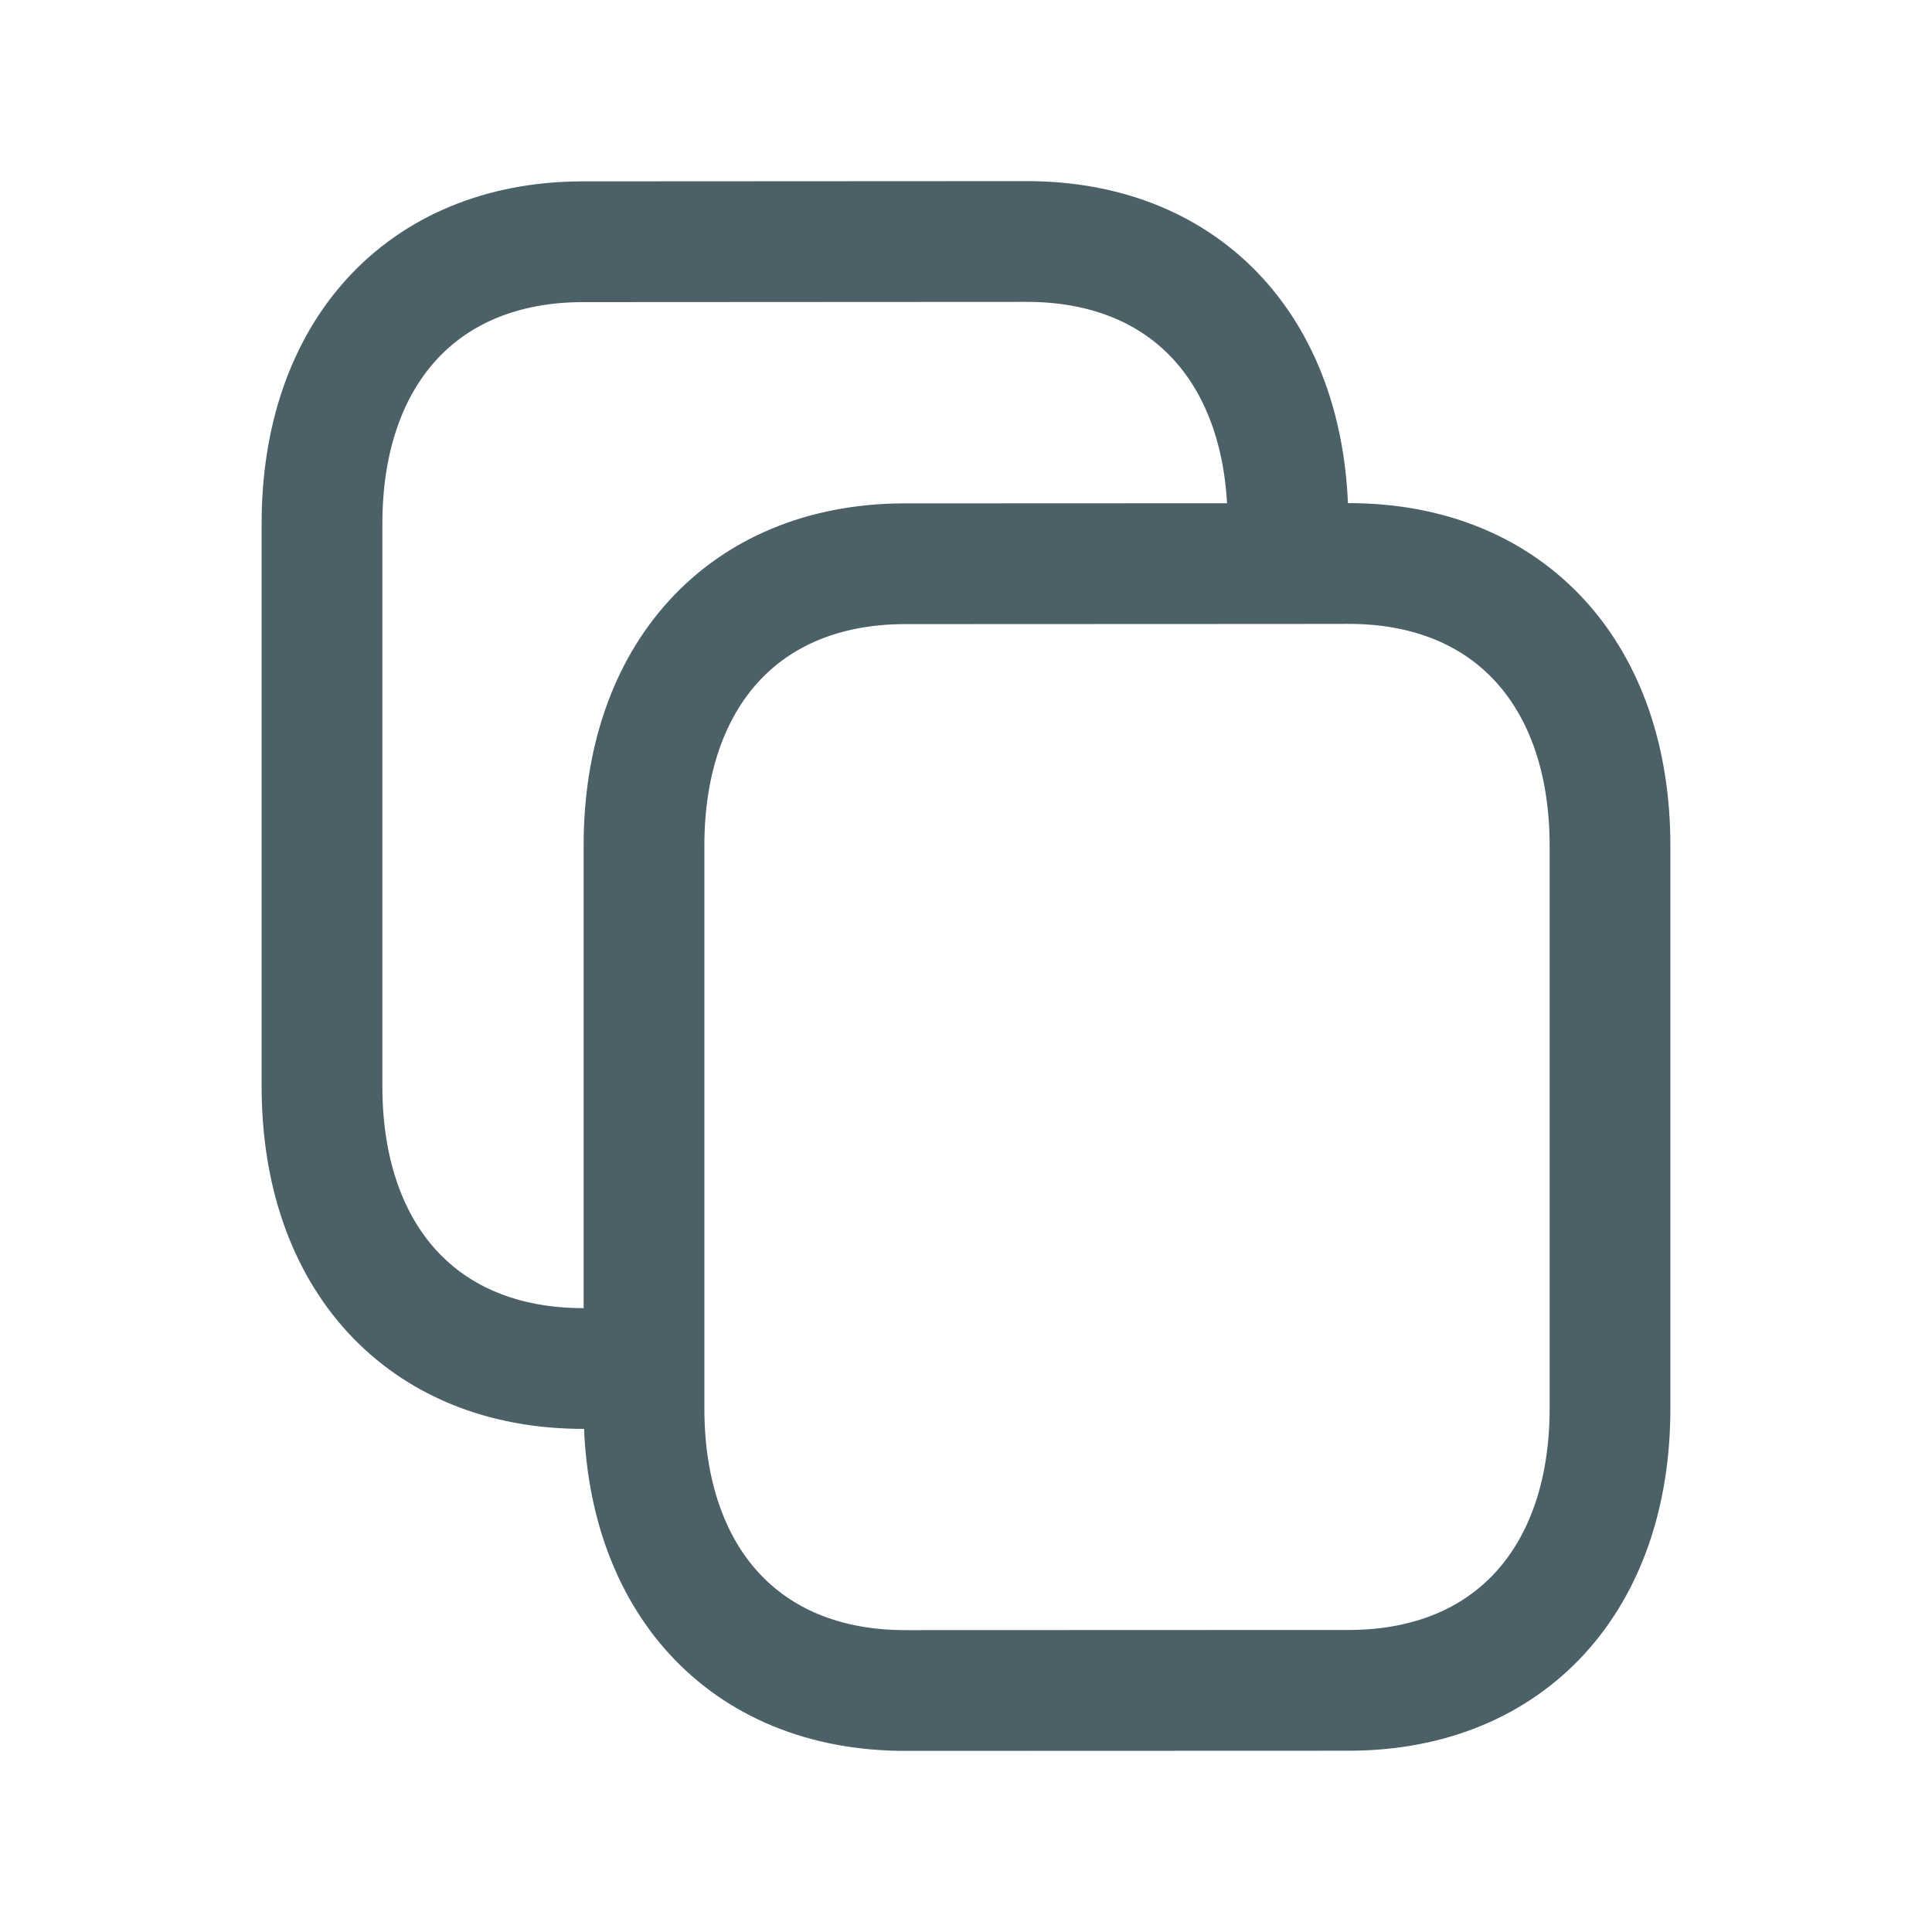 <svg width="24" height="24" viewBox="0 0 24 24" fill="none" xmlns="http://www.w3.org/2000/svg">
    <path d="M16 7.001L11.218 7.003C9.231 7.016 8 8.397 8 10.504V17M16 7.001V6.504C16 4.386 14.759 3 12.755 3L7.218 3.003C5.231 3.016 4 4.397 4 6.504V13.497C4 15.614 5.24 17 7.245 17L8 17M16 7.001L16.755 7C18.759 7 20 8.386 20 10.504V17.497C20 19.603 18.769 20.985 16.781 20.998L11.245 21C9.24 21 8 19.614 8 17.497V17" stroke="#4B6067" stroke-width="1.5" stroke-linecap="round" stroke-linejoin="round"/>
</svg>

